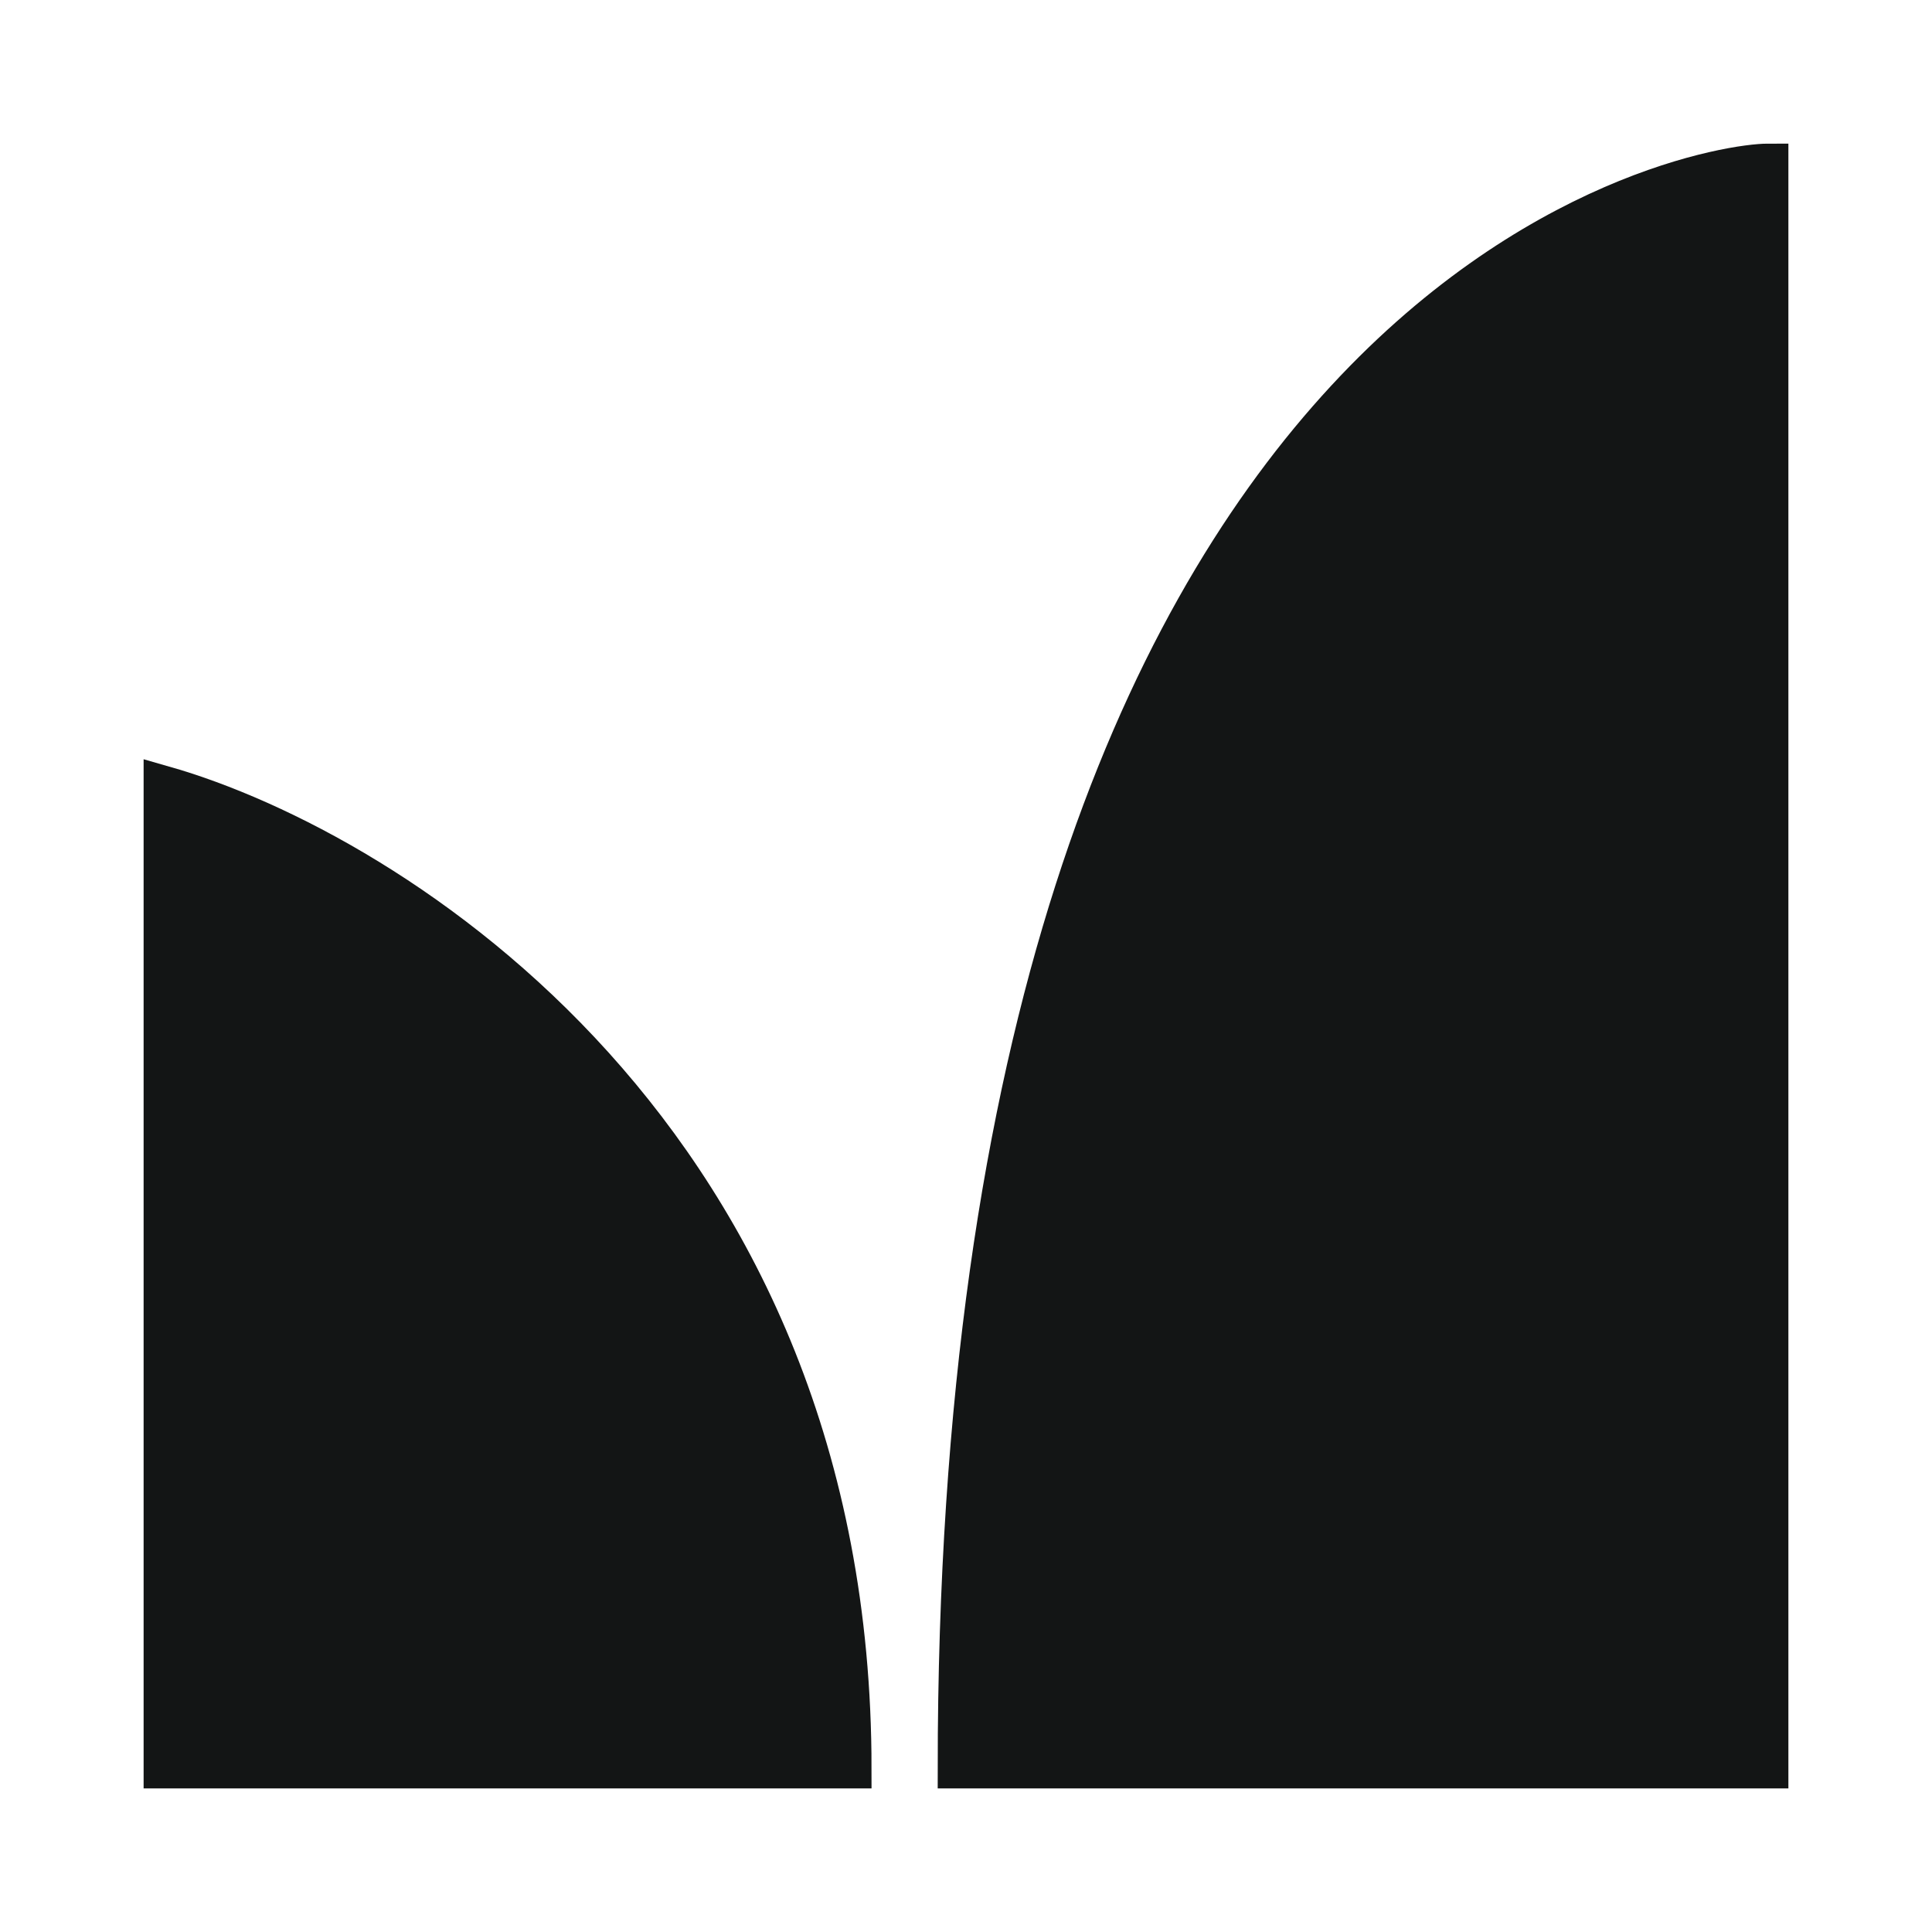 <svg width="48" height="48" viewBox="0 0 48 48" fill="none" xmlns="http://www.w3.org/2000/svg">
<path d="M43.932 43.932H23.797C23.797 7.046 42.203 4.068 43.932 4.068V43.932Z" fill="#131515" stroke="#131515"/>
<path d="M4.068 43.932H21.153C21.153 28.312 9.763 21.153 4.068 19.526V43.932Z" fill="#131515" stroke="#131515"/>
</svg>
